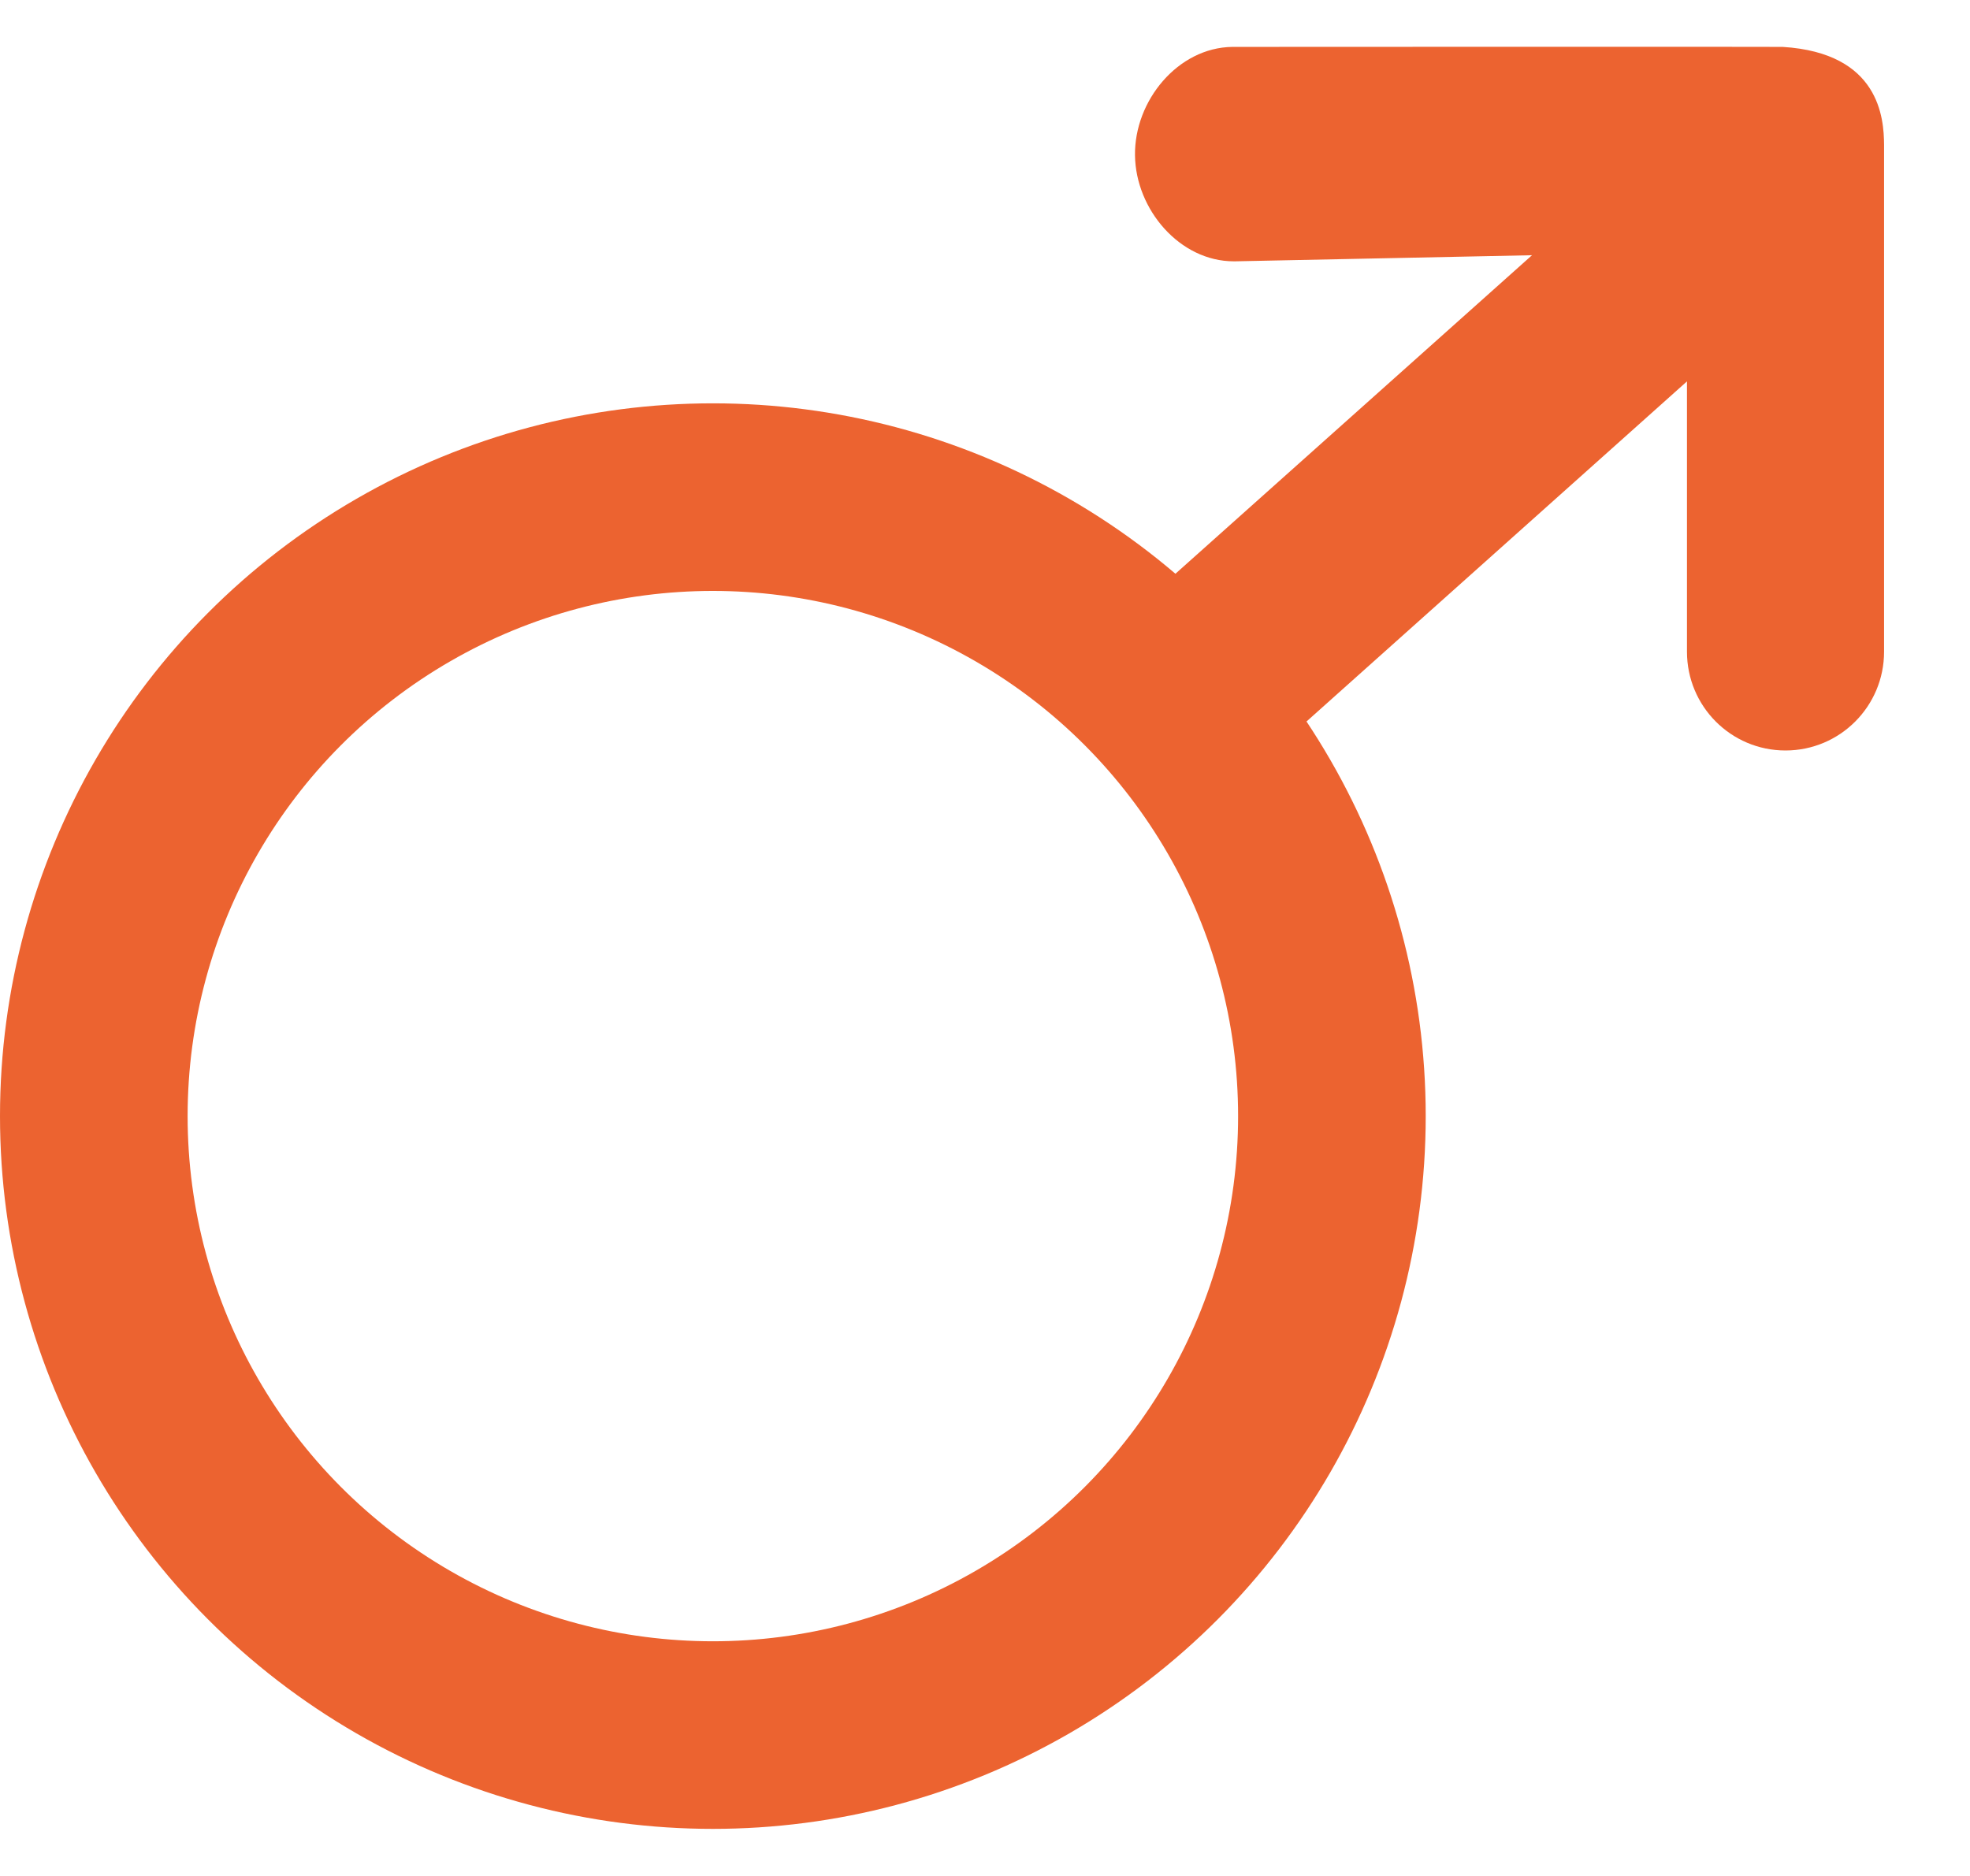 <svg width="21" height="20" viewBox="0 0 21 20" fill="none" xmlns="http://www.w3.org/2000/svg">
<circle cx="7.599" cy="11.899" r="6.599" stroke="#EC6330" stroke-width="2"/>
<path fill-rule="evenodd" clip-rule="evenodd" d="M13.137 0.5C13.137 0.5 18.956 0.497 19.003 0.5C20.038 0.564 20.082 1.263 20.084 1.543V6.948C20.084 7.53 19.614 8.001 19.033 8.001C18.452 8.001 17.983 7.53 17.983 6.948V4.066L12.557 8.917L12 8L11 6.5C11.348 6.65 10.719 7.238 11.031 7.456L16.331 2.721L13.165 2.786H13.152C12.576 2.786 12.106 2.233 12.099 1.656C12.091 1.075 12.556 0.507 13.137 0.5Z" fill="#EC6330"/>
</svg>

